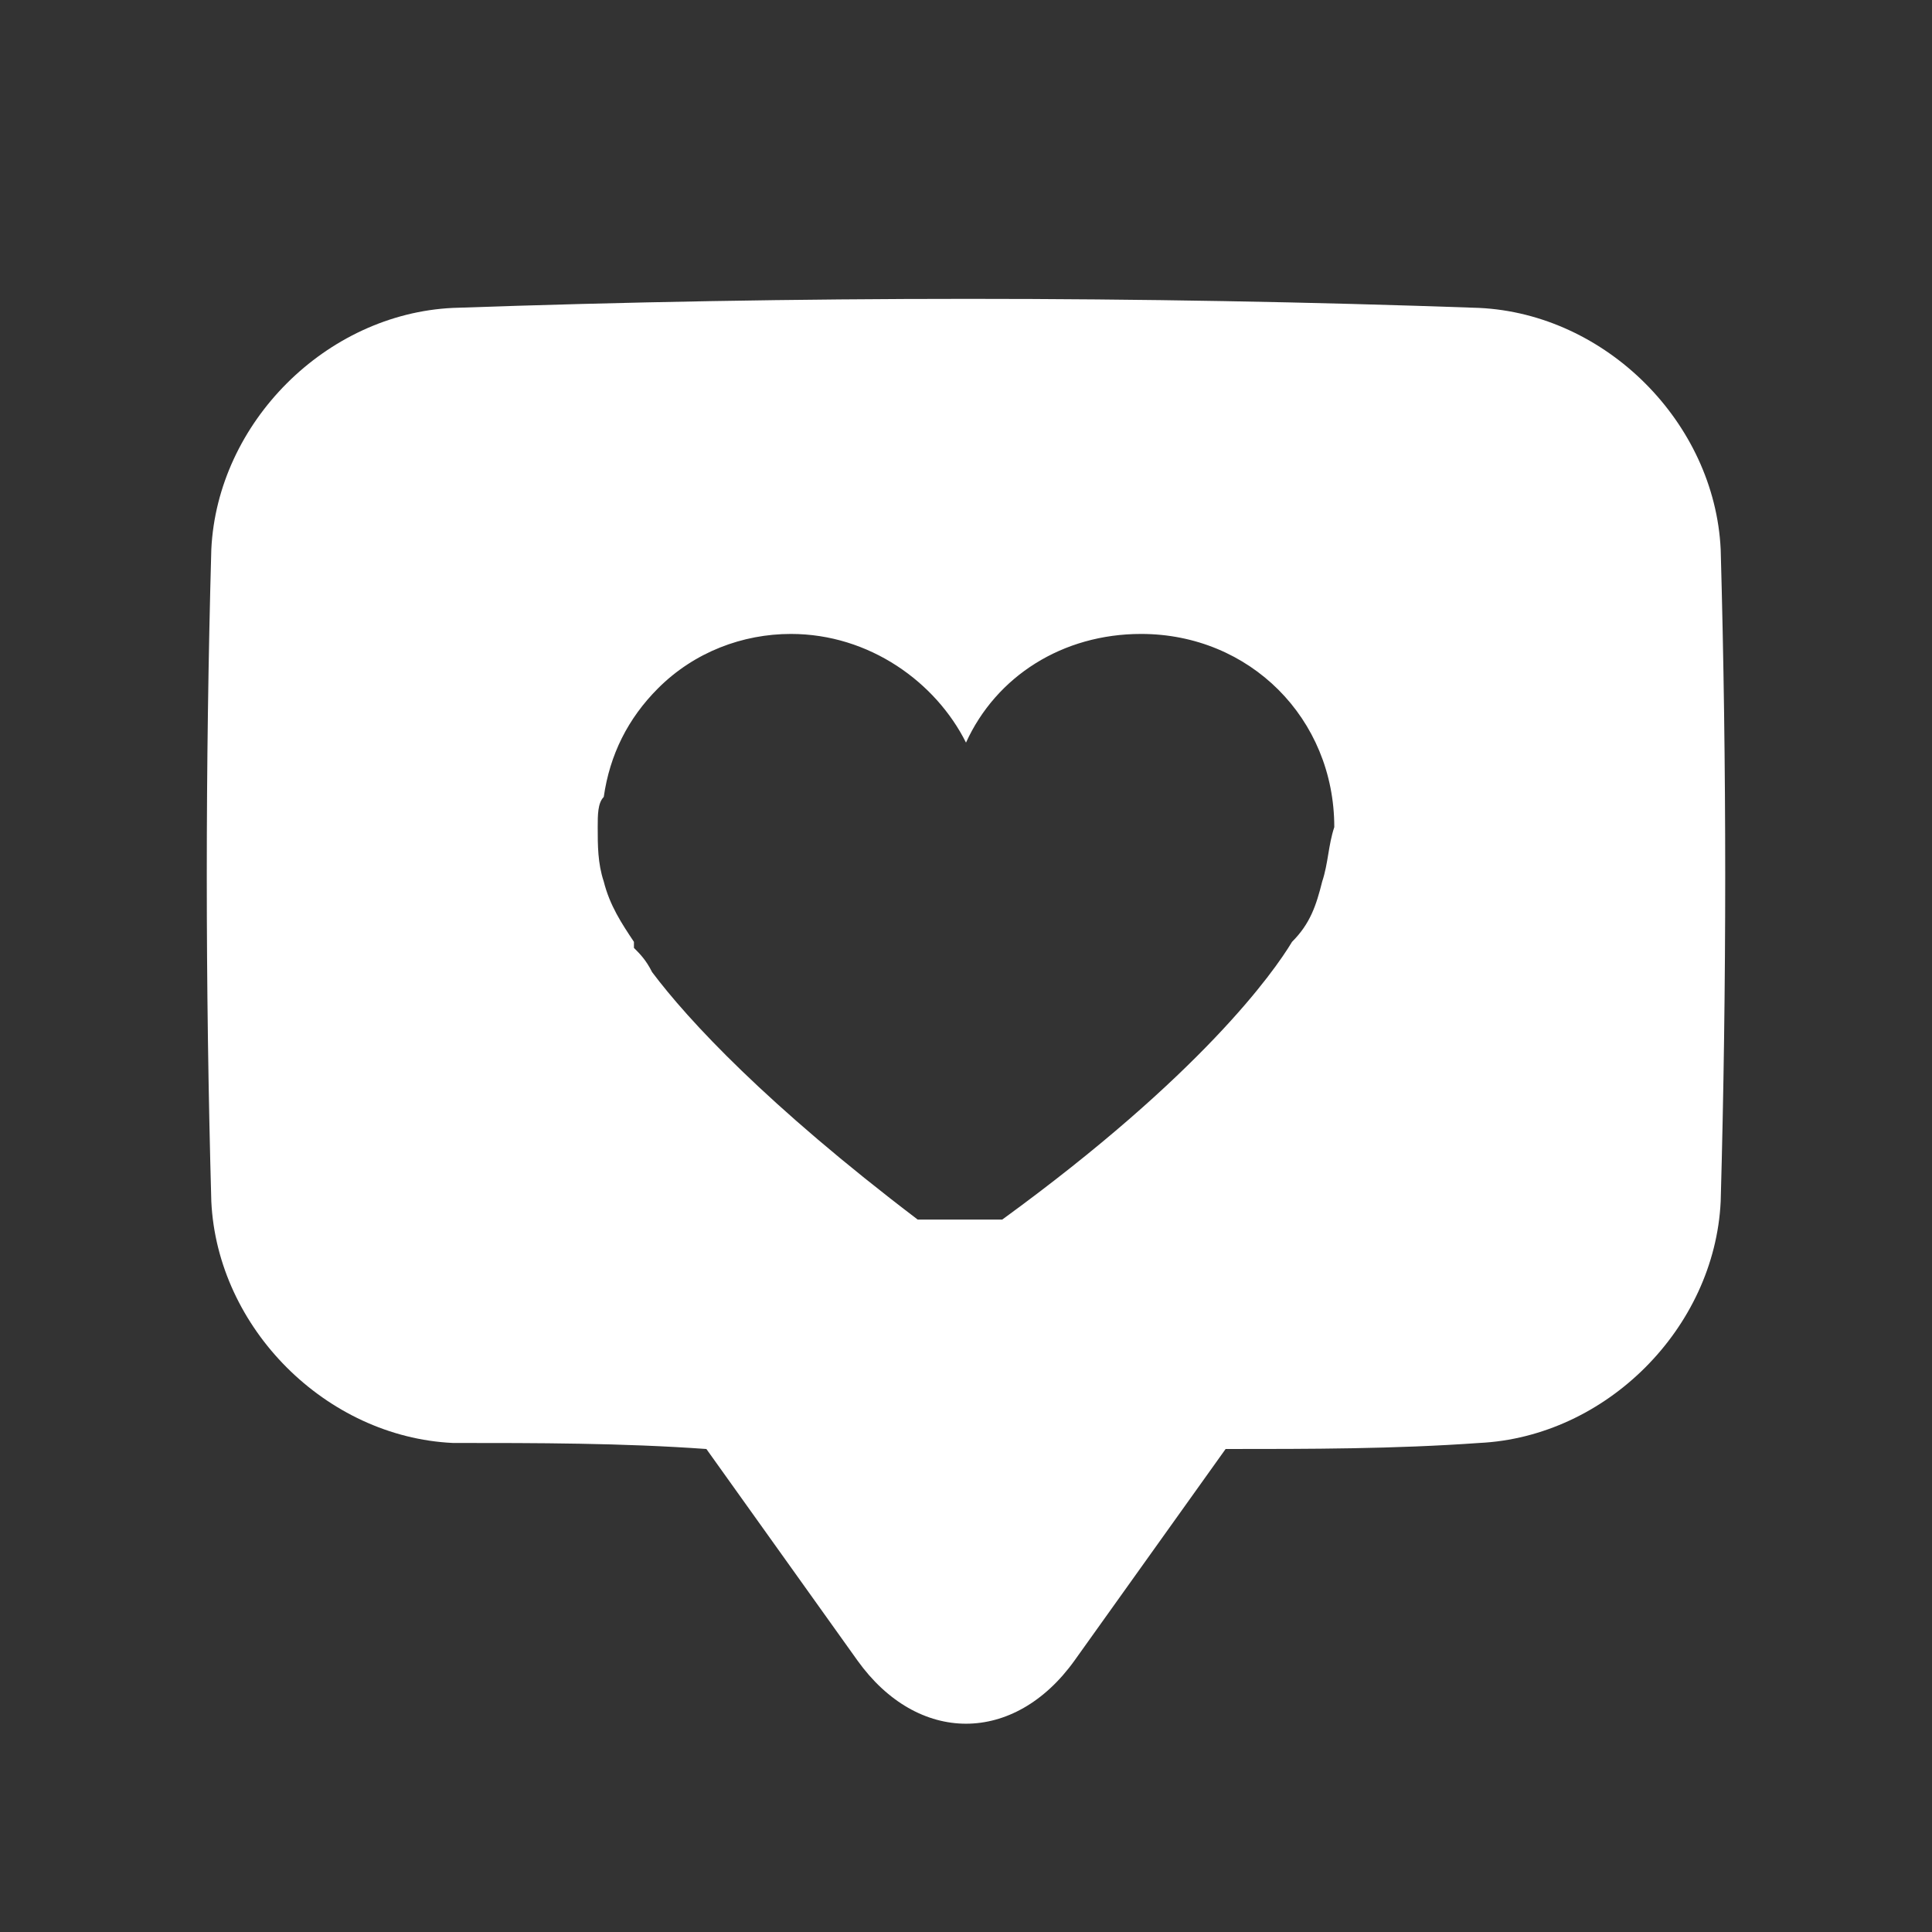 <svg xmlns:xlink="http://www.w3.org/1999/xlink" xmlns="http://www.w3.org/2000/svg" width="32" height="32" viewBox="0 0 32 32"><rect x="0" y="0" width="32" height="32" fill="#333333" stroke="none"/><path d="M28.5 9.1c-.1-2.1-1.9-3.9-4-4-5.6-.2-11.3-.2-17 0-2.1.1-3.9 1.9-4 4-.1 3.6-.1 7.2 0 10.8.1 2.1 1.9 3.9 4 4 1.4 0 2.8 0 4.2.1l2.5 3.5c1 1.4 2.6 1.4 3.6 0l2.5-3.5c1.4 0 2.8 0 4.2-.1 2.1-.1 3.9-1.9 4-4 .1-3.6.1-7.2 0-10.8zm-6.6 5.5c-.1.4-.2.7-.5 1-.3.5-1.5 2.2-4.8 4.6h-1.4c-2.5-1.9-3.8-3.3-4.4-4.1-.1-.2-.2-.3-.3-.4v-.1c-.2-.3-.4-.6-.5-1-.1-.3-.1-.6-.1-.9 0-.2 0-.4.1-.5.1-.7.4-1.3.9-1.8.6-.6 1.4-.9 2.2-.9 1.3 0 2.4.8 2.9 1.8.5-1.1 1.6-1.8 2.9-1.8 1.8 0 3.2 1.4 3.2 3.2-.1.3-.1.6-.2.9z" fill="#FFFFFF"></path></svg>